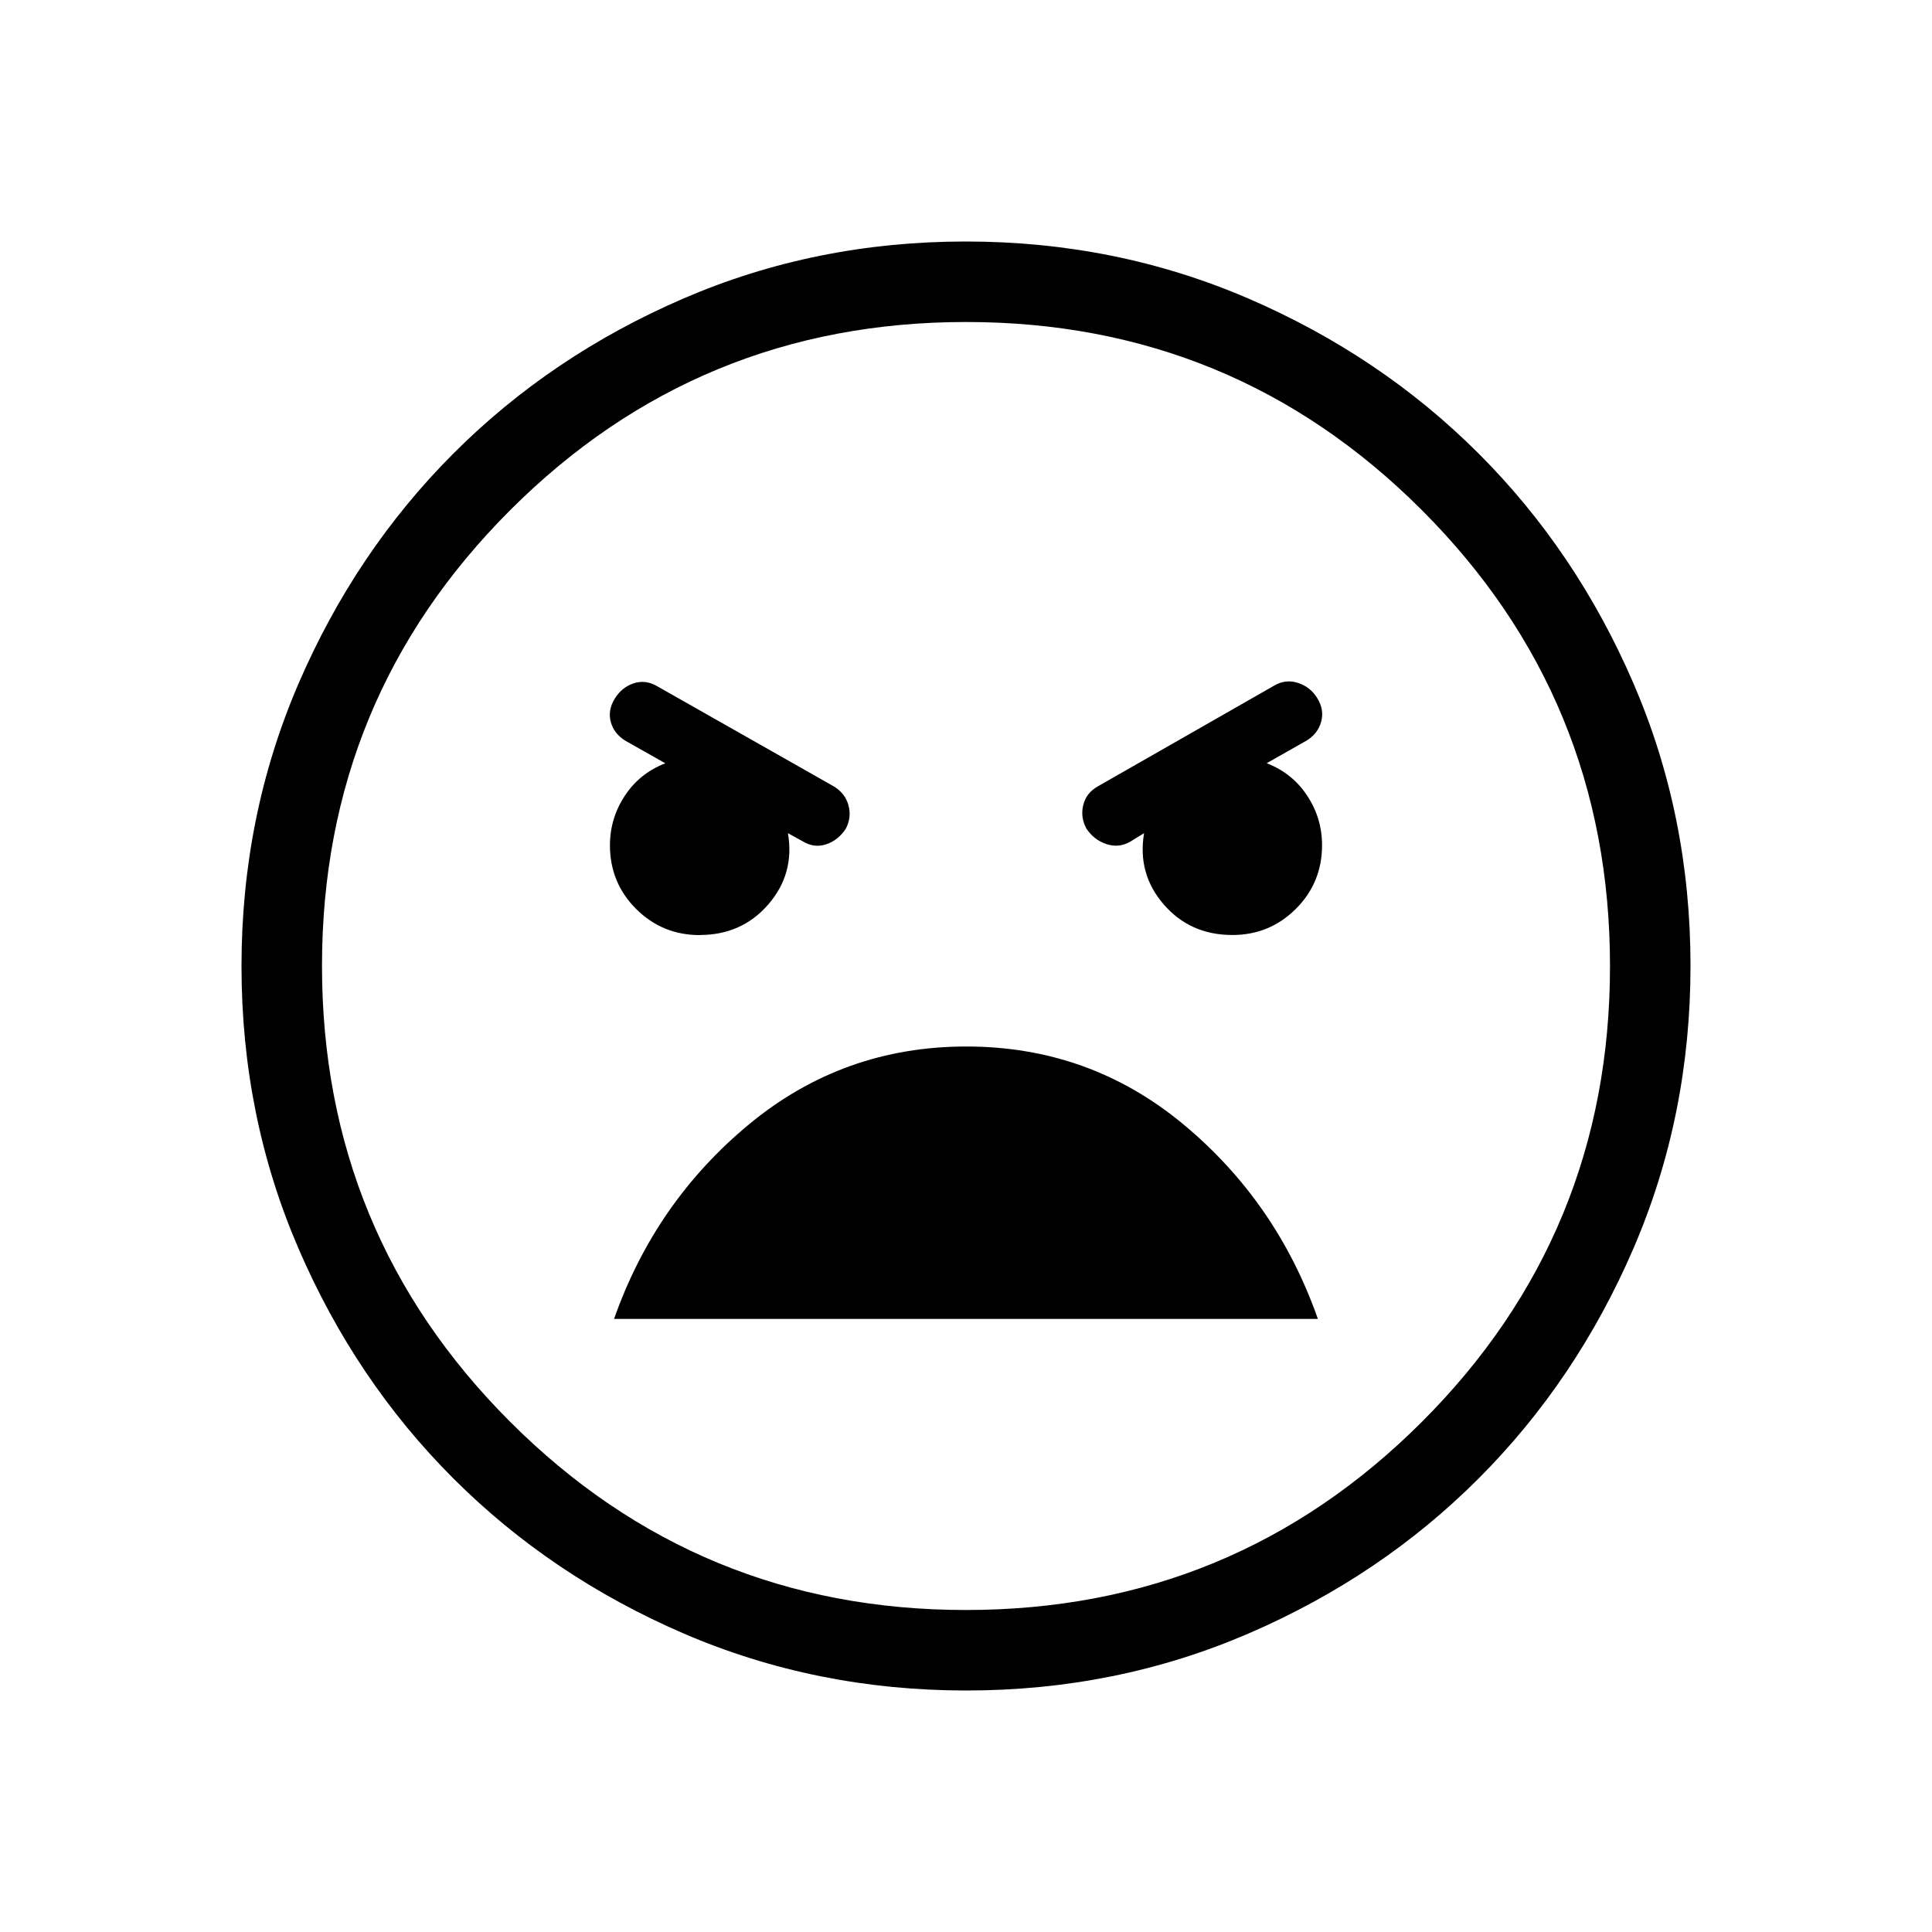 <svg xmlns="http://www.w3.org/2000/svg" width="1em" height="1em" viewBox="0 0 24 24"><path fill="currentColor" d="M12.003 21q-1.866 0-3.51-.708q-1.643-.709-2.859-1.924q-1.216-1.214-1.925-2.856Q3 13.87 3 12.003q0-1.866.708-3.51q.709-1.643 1.924-2.859q1.214-1.216 2.856-1.925Q10.13 3 11.997 3q1.866 0 3.51.708q1.643.709 2.859 1.924q1.216 1.214 1.925 2.856Q21 10.13 21 11.997q0 1.866-.708 3.51q-.709 1.643-1.924 2.859q-1.214 1.216-2.856 1.925Q13.87 21 12.003 21M12 20q3.325 0 5.663-2.337T20 12q0-3.325-2.337-5.663T12 4Q8.675 4 6.337 6.338T4 12q0 3.325 2.338 5.663T12 20m3.308-8.385q.464 0 .79-.325q.325-.325.325-.79q0-.337-.185-.616q-.184-.28-.503-.403l.494-.28q.142-.086.183-.235q.04-.149-.047-.291q-.086-.142-.242-.192t-.298.036l-2.188 1.25q-.143.081-.18.23q-.038.15.037.291q.093.143.251.196q.159.052.301-.034l.166-.102q-.085.504.244.885q.329.38.852.38m-6.616 0q.523 0 .852-.38q.33-.381.244-.885l.185.102q.142.086.291.036t.242-.192q.075-.142.034-.291q-.04-.15-.182-.236L8.156 8.52q-.143-.08-.289-.03t-.232.192q-.087.142-.047.288q.04.146.183.233l.494.279q-.319.123-.503.403q-.185.28-.185.616q0 .465.325.79q.326.325.79.325M12.004 13q-1.529 0-2.696.964q-1.168.965-1.68 2.42h8.743q-.511-1.455-1.674-2.42Q13.533 13 12.004 13M12 12"/></svg>